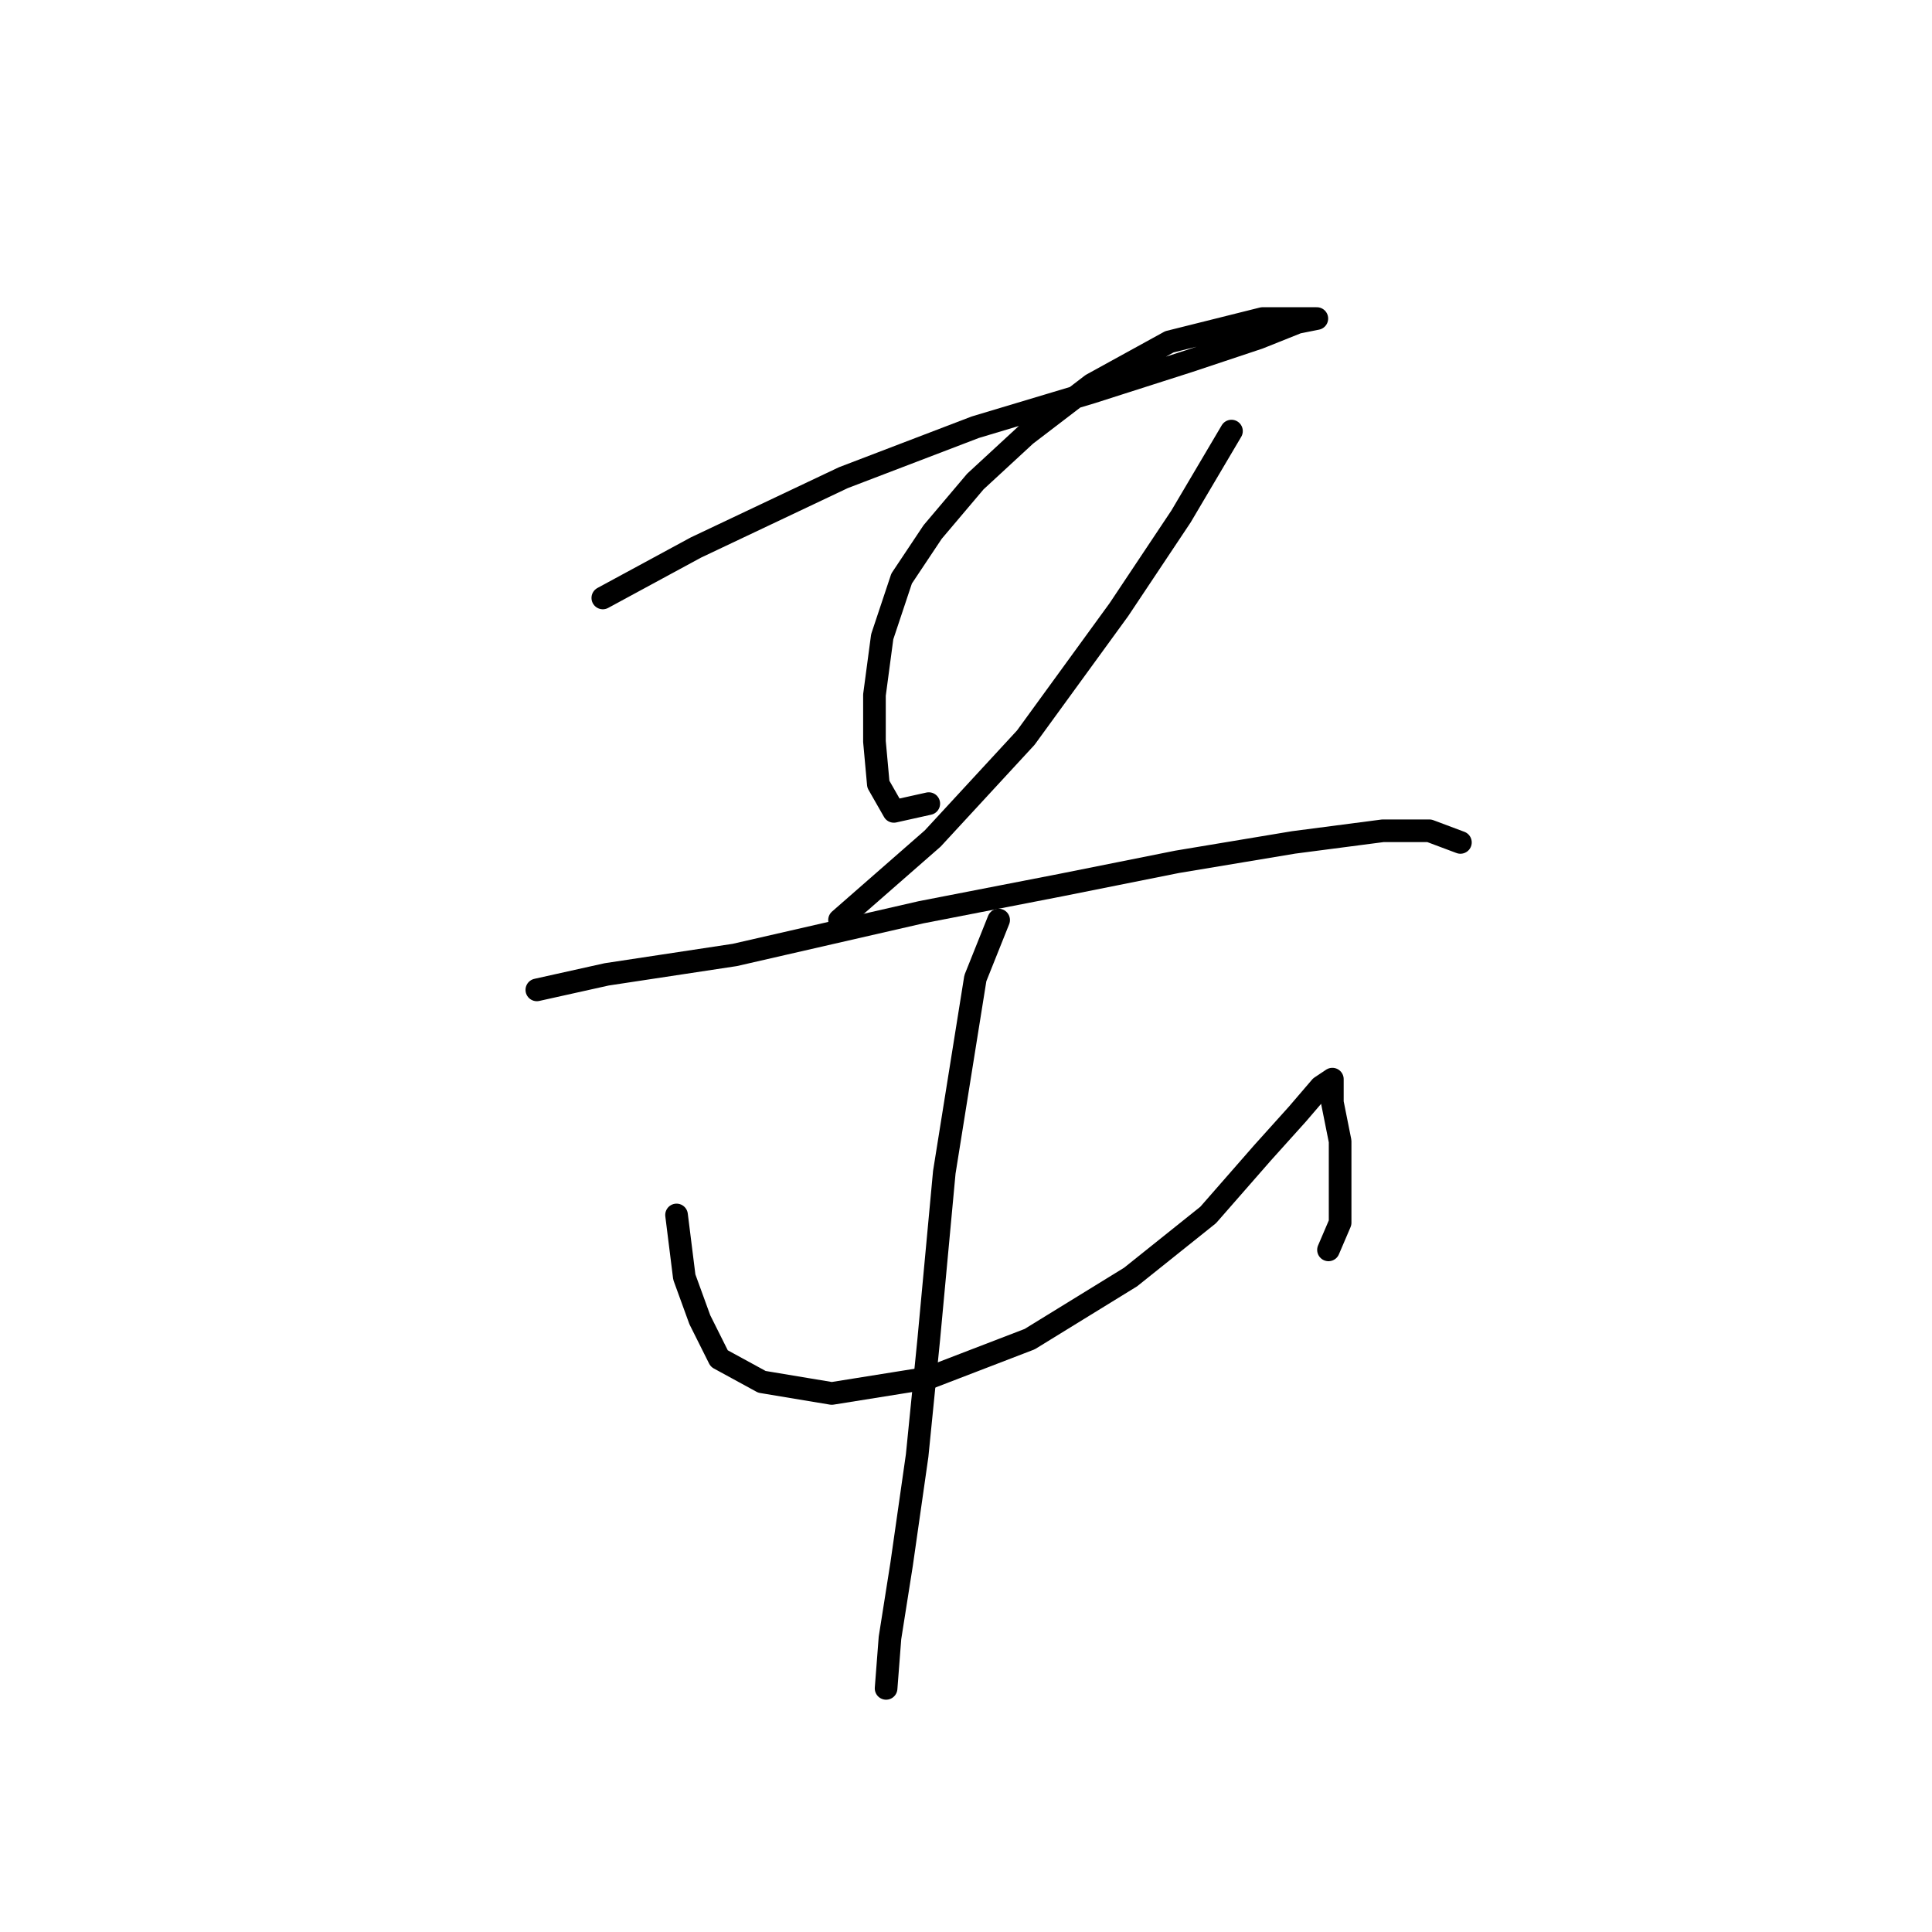<?xml version="1.0" standalone="no"?>
    <svg width="256" height="256" xmlns="http://www.w3.org/2000/svg" version="1.1">
    <polyline stroke="black" stroke-width="3" stroke-linecap="round" fill="transparent" stroke-linejoin="round" points="79.876 79.231 92.217 72.546 111.756 63.291 129.239 56.606 144.665 51.978 157.52 47.865 166.775 44.78 171.917 42.723 174.488 42.209 172.946 42.209 167.289 42.209 154.949 45.294 144.665 50.95 135.923 57.634 129.239 63.805 123.583 70.489 119.469 76.66 116.898 84.373 115.87 92.086 115.87 98.256 116.384 103.912 118.441 107.512 123.068 106.483 123.068 106.483 " />
        <polyline stroke="black" stroke-width="3" stroke-linecap="round" fill="transparent" stroke-linejoin="round" points="163.176 57.12 156.491 68.433 148.264 80.773 135.923 97.742 123.583 111.111 111.242 121.909 111.242 121.909 " />
        <polyline stroke="black" stroke-width="3" stroke-linecap="round" fill="transparent" stroke-linejoin="round" points="71.134 131.165 80.39 129.108 97.359 126.537 122.04 120.881 140.551 117.281 155.977 114.196 171.403 111.625 183.229 110.083 189.4 110.083 193.513 111.625 193.513 111.625 " />
        <polyline stroke="black" stroke-width="3" stroke-linecap="round" fill="transparent" stroke-linejoin="round" points="89.646 160.988 90.674 169.215 92.731 174.871 95.302 180.013 100.958 183.099 110.214 184.641 123.068 182.584 136.438 177.442 149.807 169.215 160.091 160.988 167.289 152.761 171.917 147.619 175.002 144.02 176.545 142.991 176.545 146.076 177.573 151.218 177.573 156.875 177.573 162.017 176.031 165.616 176.031 165.616 " />
        <polyline stroke="black" stroke-width="3" stroke-linecap="round" fill="transparent" stroke-linejoin="round" points="132.324 121.909 129.239 129.622 125.125 155.332 123.068 177.442 121.526 192.868 119.469 207.266 117.926 217.036 117.412 223.72 117.412 223.72 " />
        </svg>